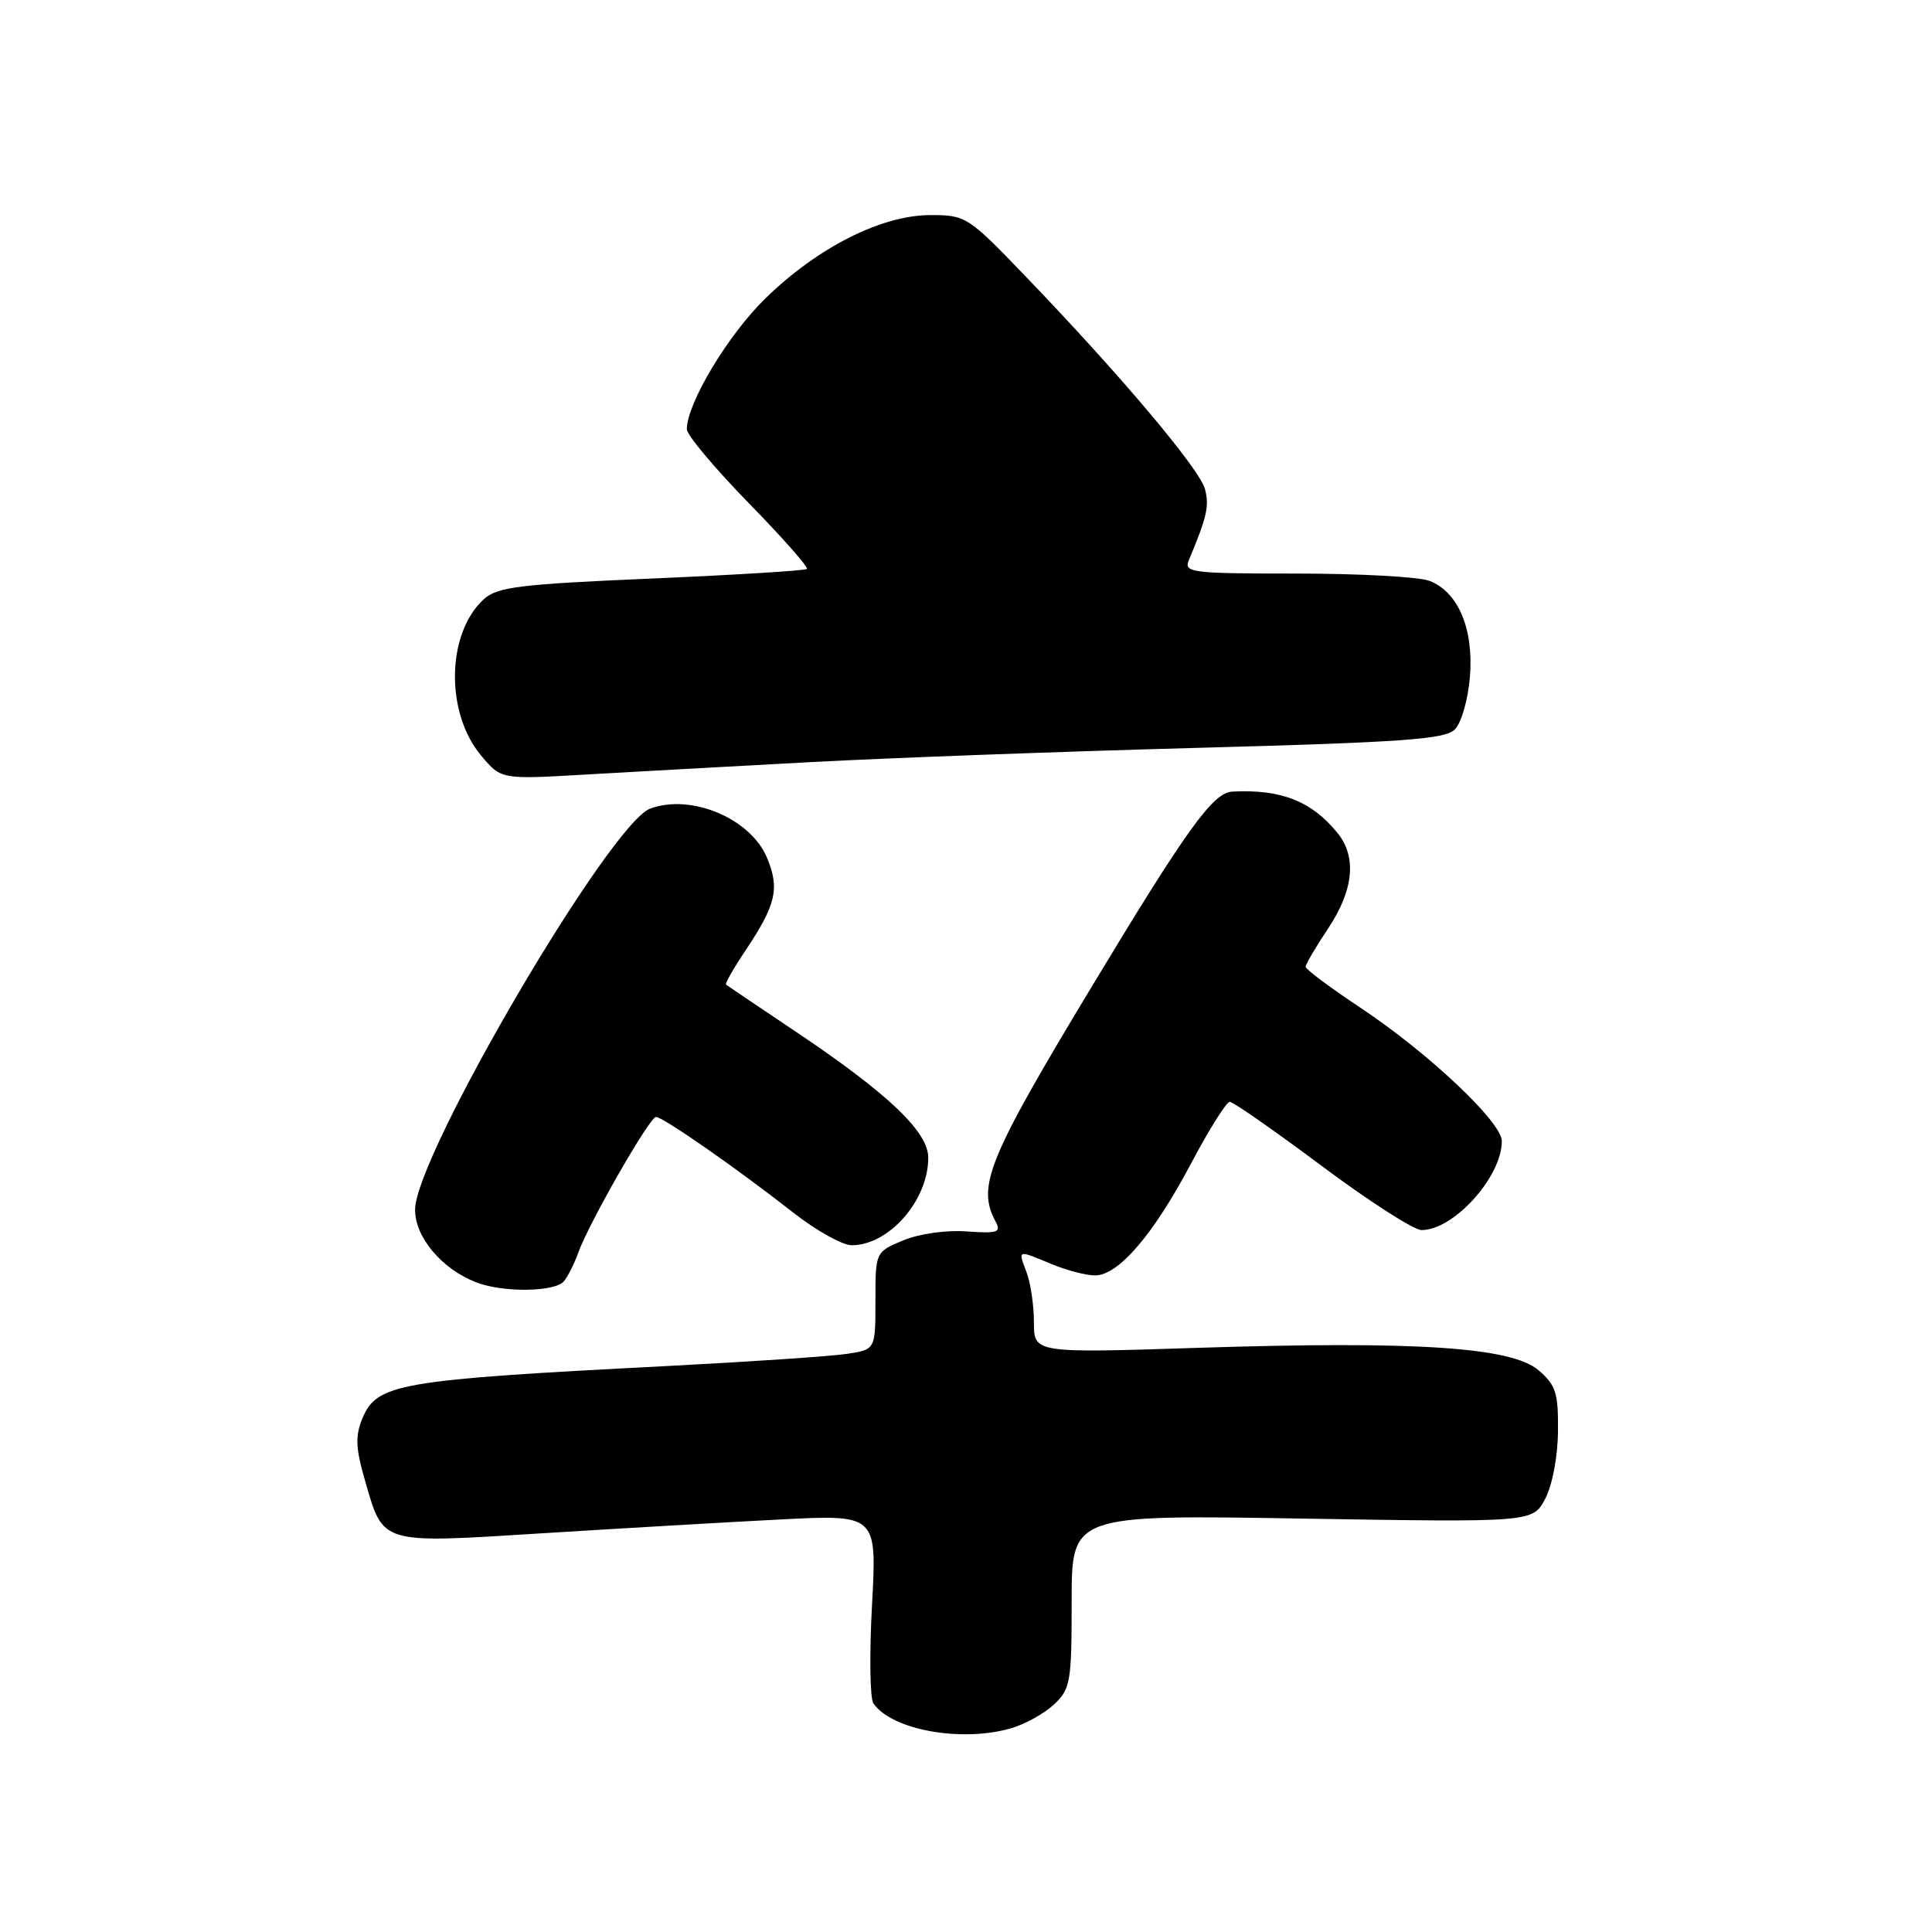 <?xml version="1.0" encoding="UTF-8" standalone="no"?>
<!DOCTYPE svg PUBLIC "-//W3C//DTD SVG 1.1//EN" "http://www.w3.org/Graphics/SVG/1.1/DTD/svg11.dtd" >
<svg xmlns="http://www.w3.org/2000/svg" xmlns:xlink="http://www.w3.org/1999/xlink" version="1.1" viewBox="0 0 256 256">
 <g >
 <path fill="currentColor"
d=" M 133.92 229.02 C 135.79 228.49 138.37 227.06 139.66 225.85 C 141.85 223.79 142.00 222.91 142.00 212.18 C 142.00 200.71 142.00 200.71 172.55 201.22 C 203.09 201.72 203.09 201.72 204.74 198.61 C 205.69 196.81 206.41 193.04 206.44 189.67 C 206.49 184.57 206.17 183.55 203.87 181.57 C 200.31 178.50 187.63 177.67 158.86 178.59 C 137.00 179.30 137.00 179.30 137.00 175.21 C 137.00 172.97 136.56 169.98 136.02 168.57 C 134.88 165.55 134.76 165.59 139.35 167.50 C 141.32 168.32 143.91 169.00 145.10 169.00 C 148.20 169.00 152.84 163.59 157.82 154.17 C 160.20 149.67 162.51 146.00 162.95 146.00 C 163.40 146.00 168.88 149.82 175.13 154.49 C 181.38 159.16 187.33 162.98 188.35 162.99 C 192.61 163.02 199.00 155.95 199.00 151.20 C 199.00 148.69 189.29 139.53 180.25 133.52 C 176.26 130.87 173.00 128.44 173.00 128.10 C 173.01 127.77 174.35 125.47 176.00 123.00 C 179.37 117.93 179.80 113.54 177.23 110.38 C 173.79 106.15 169.77 104.56 163.29 104.89 C 160.72 105.02 157.27 109.81 144.46 131.07 C 130.94 153.50 129.43 157.20 131.90 161.82 C 132.70 163.30 132.25 163.46 128.07 163.17 C 125.33 162.97 121.80 163.48 119.67 164.36 C 116.00 165.90 116.00 165.90 116.00 172.36 C 116.00 178.82 116.00 178.82 112.25 179.39 C 110.19 179.71 99.50 180.43 88.50 181.00 C 52.70 182.84 49.94 183.32 48.01 187.97 C 47.05 190.30 47.12 191.90 48.40 196.30 C 50.83 204.68 50.30 204.52 71.81 203.17 C 82.09 202.53 96.28 201.70 103.35 201.34 C 116.19 200.68 116.19 200.68 115.55 212.59 C 115.19 219.14 115.27 225.04 115.73 225.71 C 118.16 229.23 127.36 230.90 133.92 229.02 Z  M 74.74 169.75 C 75.29 169.06 76.13 167.38 76.62 166.00 C 77.97 162.16 86.08 148.00 86.92 148.00 C 87.85 148.00 97.68 154.85 105.06 160.64 C 108.12 163.04 111.62 165.00 112.85 165.00 C 117.80 165.00 123.00 159.06 123.00 153.40 C 123.00 149.97 117.68 144.91 105.50 136.74 C 100.55 133.42 96.37 130.60 96.20 130.47 C 96.04 130.34 97.22 128.27 98.83 125.87 C 102.83 119.88 103.33 117.72 101.63 113.65 C 99.45 108.45 91.60 105.14 86.16 107.14 C 80.83 109.10 55.00 153.17 55.00 160.30 C 55.00 163.92 58.48 168.08 63.00 169.88 C 66.57 171.30 73.58 171.22 74.74 169.75 Z  M 107.50 100.98 C 117.95 100.42 141.06 99.57 158.86 99.09 C 186.00 98.35 191.47 97.96 192.77 96.66 C 193.64 95.79 194.52 92.72 194.77 89.71 C 195.30 83.34 193.22 78.42 189.39 76.96 C 188.00 76.43 180.10 76.00 171.83 76.00 C 157.89 76.00 156.84 75.87 157.52 74.25 C 159.94 68.45 160.24 67.11 159.68 64.85 C 159.01 62.19 148.49 49.71 135.79 36.51 C 128.26 28.68 127.98 28.50 123.29 28.50 C 116.82 28.50 108.34 32.78 101.43 39.53 C 96.47 44.36 91.03 53.42 91.01 56.87 C 91.00 57.63 94.68 62.01 99.17 66.62 C 103.67 71.22 107.15 75.17 106.92 75.39 C 106.69 75.61 97.43 76.18 86.34 76.66 C 68.86 77.41 65.91 77.77 64.13 79.38 C 59.16 83.88 58.97 94.44 63.77 100.14 C 66.41 103.28 66.41 103.28 77.46 102.64 C 83.53 102.29 97.05 101.54 107.50 100.98 Z "/>
</g>
</svg>